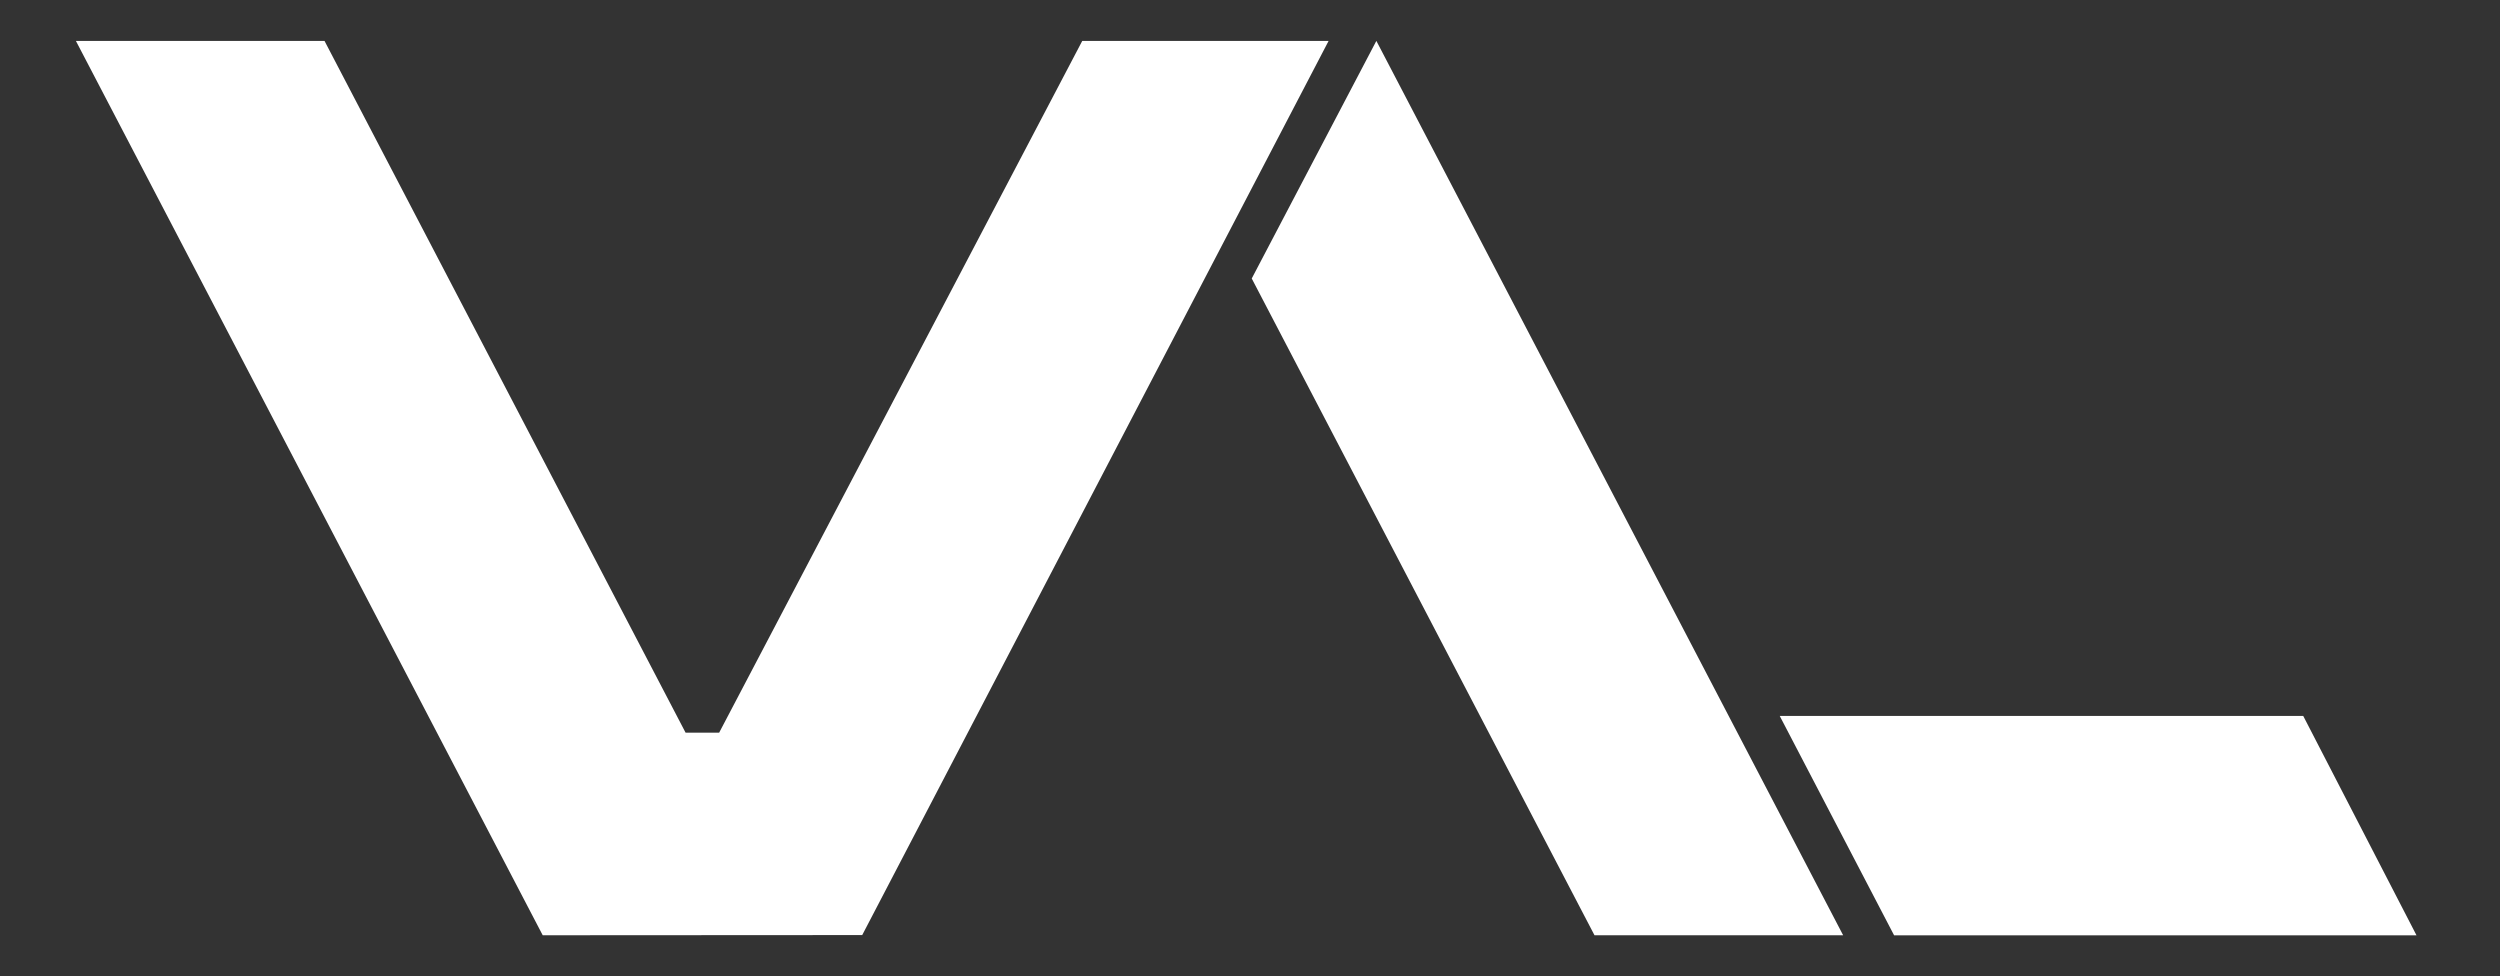 <svg width="105" height="41" viewBox="0 0 105 41" fill="none" xmlns="http://www.w3.org/2000/svg">
<rect x="0" y="0" width="105" height="41" fill="#333333" stroke="none"/>
<path d="M45.454 1.719H55.801L36.213 39.273L22.794 39.281L3.188 1.719H13.63L28.795 30.773H30.204L45.454 1.719Z" fill="white"/>
<path d="M52.573 11.697L57.807 1.717L77.412 39.281H66.969" fill="white"/>
<path d="M74.748 30.068H96.735L101.493 39.283H79.552" fill="white"/>
</svg>
